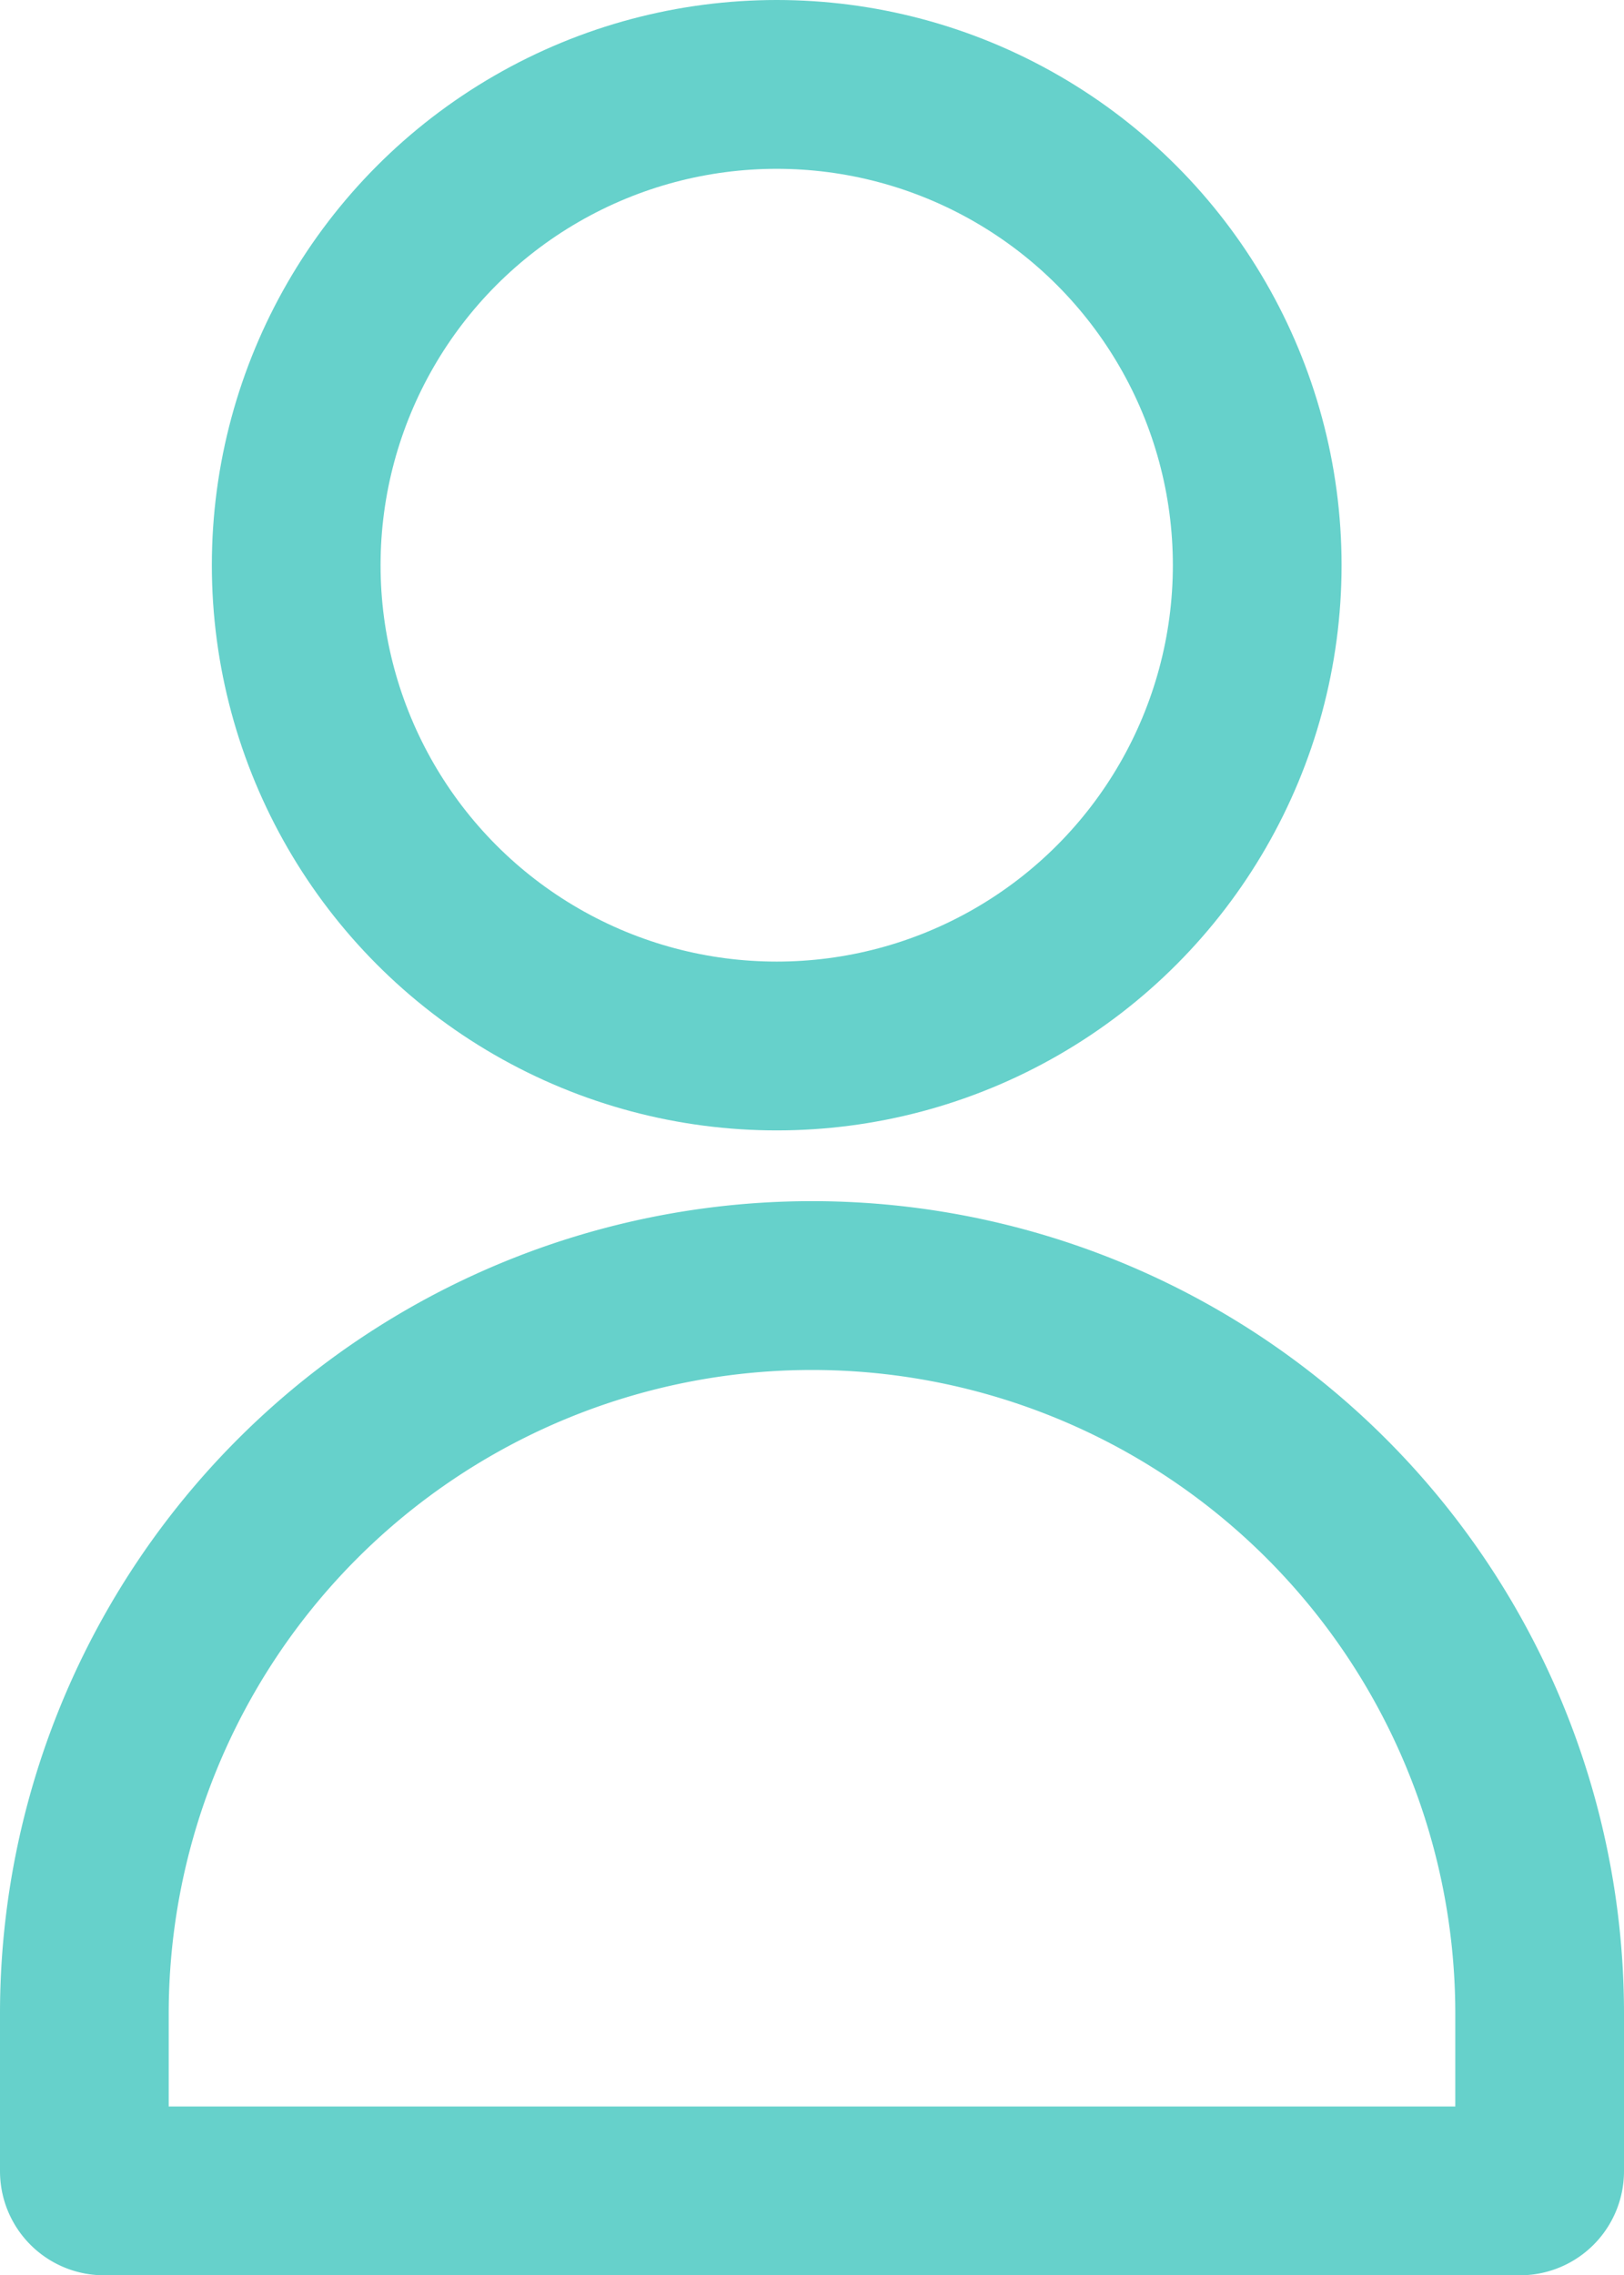 <svg xmlns="http://www.w3.org/2000/svg" width="28.877" height="40.432" viewBox="0 0 28.877 40.432">
  <g id="Info_Usuario_Perfil" data-name="Info Usuario Perfil" transform="translate(-554 -535)">
    <g id="Grupo_339" data-name="Grupo 339" transform="translate(0 -13.004)">
      <g id="Rectángulo_61" data-name="Rectángulo 61" transform="translate(554 569.349)" fill="none" stroke="#66d1cb" stroke-width="3">
        <path d="M14.438,0h0A14.438,14.438,0,0,1,28.877,14.438v3.206a1.444,1.444,0,0,1-1.444,1.444H1.444A1.444,1.444,0,0,1,0,17.644V14.438A14.438,14.438,0,0,1,14.438,0Z" stroke="none"/>
        <path d="M14.438,1.5h0A12.938,12.938,0,0,1,27.377,14.438v2.8a.35.35,0,0,1-.35.35H1.85a.35.35,0,0,1-.35-.35v-2.8A12.938,12.938,0,0,1,14.438,1.5Z" fill="none"/>
      </g>
      <g id="Elipse_17" data-name="Elipse 17" transform="translate(557.767 548.004)" fill="none" stroke="#66d1cb" stroke-width="3">
        <ellipse cx="10.044" cy="10.044" rx="10.044" ry="10.044" stroke="none"/>
        <ellipse cx="10.044" cy="10.044" rx="8.544" ry="8.544" fill="none"/>
      </g>
    </g>
  </g>
</svg>
